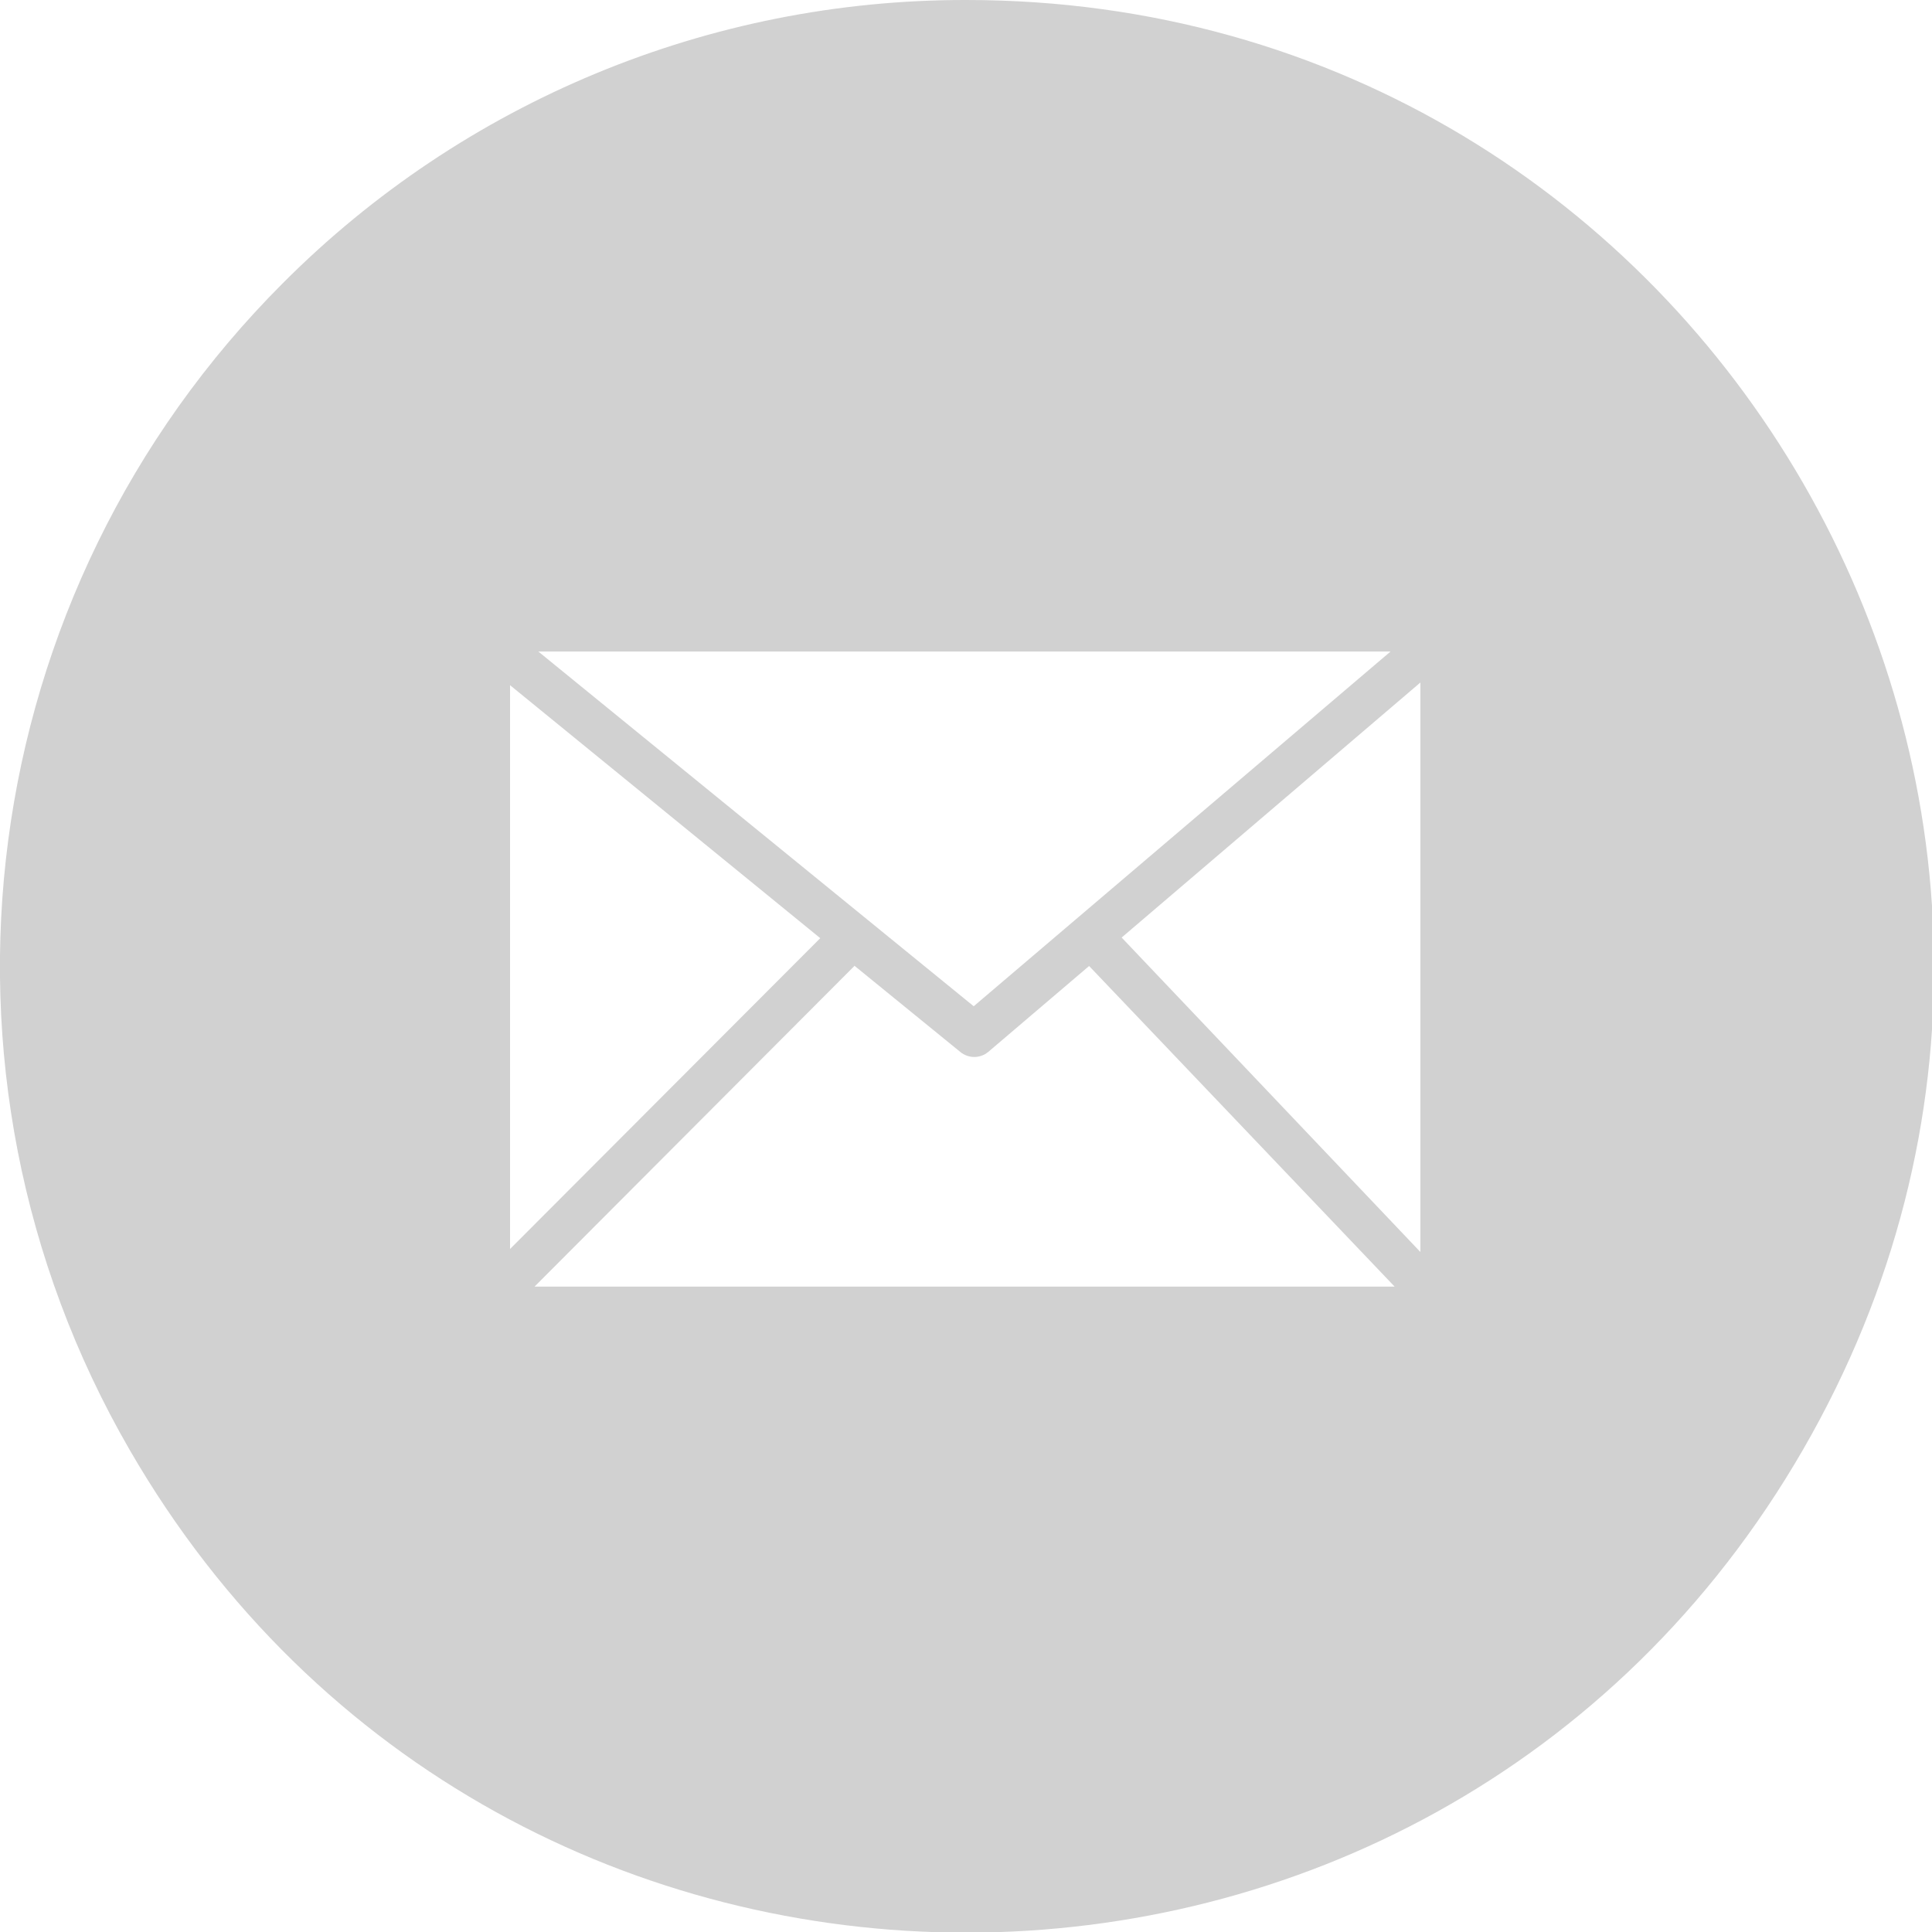 <?xml version="1.0" encoding="utf-8"?>
<svg id="Layer_1" data-name="Layer 1" viewBox="0 0 122.88 122.88" xmlns="http://www.w3.org/2000/svg">
  <title>email-round-line-color</title>
  <path d="M 61.44 0 C 108.752 -0.014 138.337 51.195 114.692 92.175 C 91.048 133.155 31.908 133.172 8.24 92.205 C -5.679 68.113 -1.675 37.674 18 18 C 29.506 6.456 45.141 -0.023 61.44 0 Z M 32.44 79.44 L 52.17 59.67 L 32.44 43.58 Z M 54.34 61.44 L 34 81.83 L 88.7 81.83 L 69.27 61.44 L 62.86 66.9 C 62.343 67.335 61.587 67.335 61.07 66.9 L 54.34 61.42 Z M 71.34 59.63 L 90.34 79.63 L 90.34 43.41 Z M 34.24 41.44 L 61.93 64 L 88.44 41.44 Z" style="fill: rgb(209, 209, 209); paint-order: fill; fill-rule: nonzero;"/>
</svg>
